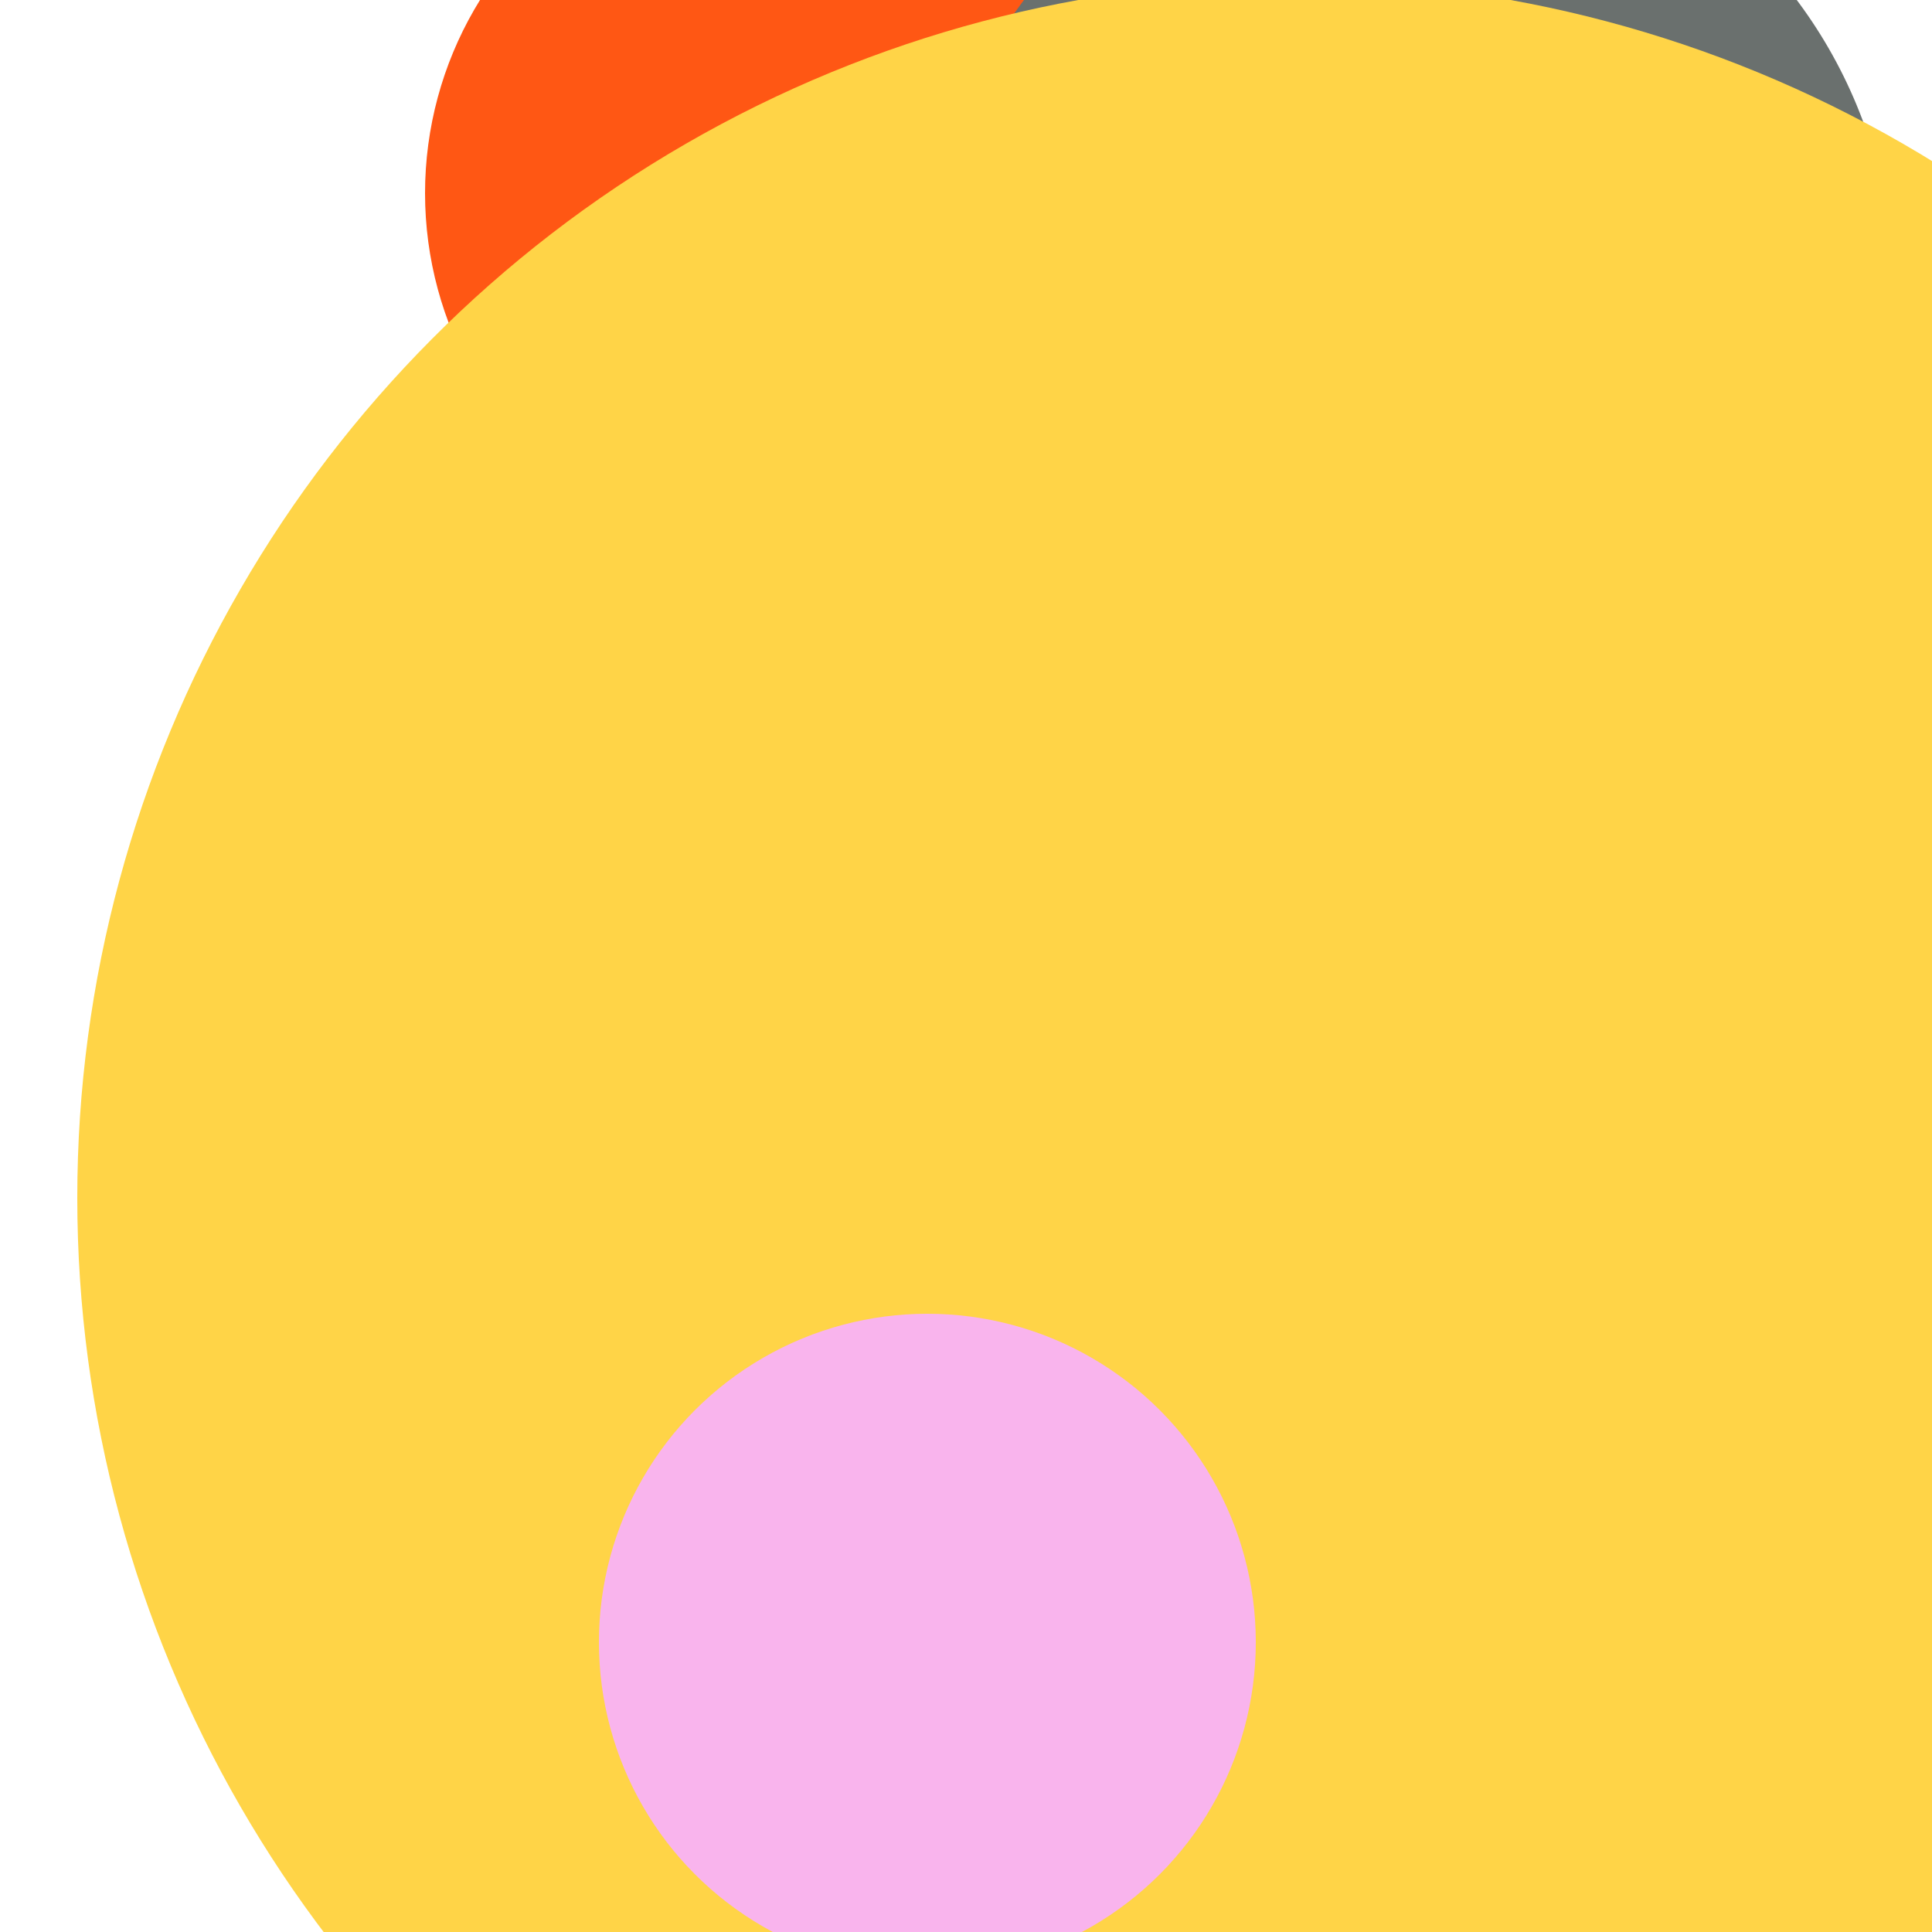 <svg xmlns="http://www.w3.org/2000/svg" preserveAspectRatio="xMinYMin meet" viewBox="0 0 777 777"><defs><filter id="f0" width="300%" height="300%" x="-100%" y="-100%"><feGaussianBlur in="SourceGraphic" stdDeviation="194"/></filter><filter id="f1" width="300%" height="300%" x="-100%" y="-100%"><feGaussianBlur in="SourceGraphic" stdDeviation="700"/></filter></defs><rect width="100%" height="100%" fill="#fff" /><circle cx="41%" cy="10%" r="19%" filter="url(#f1)" fill="#ff5714"></circle><circle cx="45%" cy="39%" r="5%" filter="url(#f1)" fill="#ff5714"></circle><circle cx="67%" cy="84%" r="6%" filter="url(#f0)" fill="#6a706e"></circle><circle cx="73%" cy="15%" r="25%" filter="url(#f0)" fill="#6a706e"></circle><circle cx="67%" cy="62%" r="63%" filter="url(#f0)" fill="#ffd447"></circle><circle cx="48%" cy="85%" r="17%" filter="url(#f0)" fill="#f9b4ed"></circle>// TODO: Watermark here</svg>